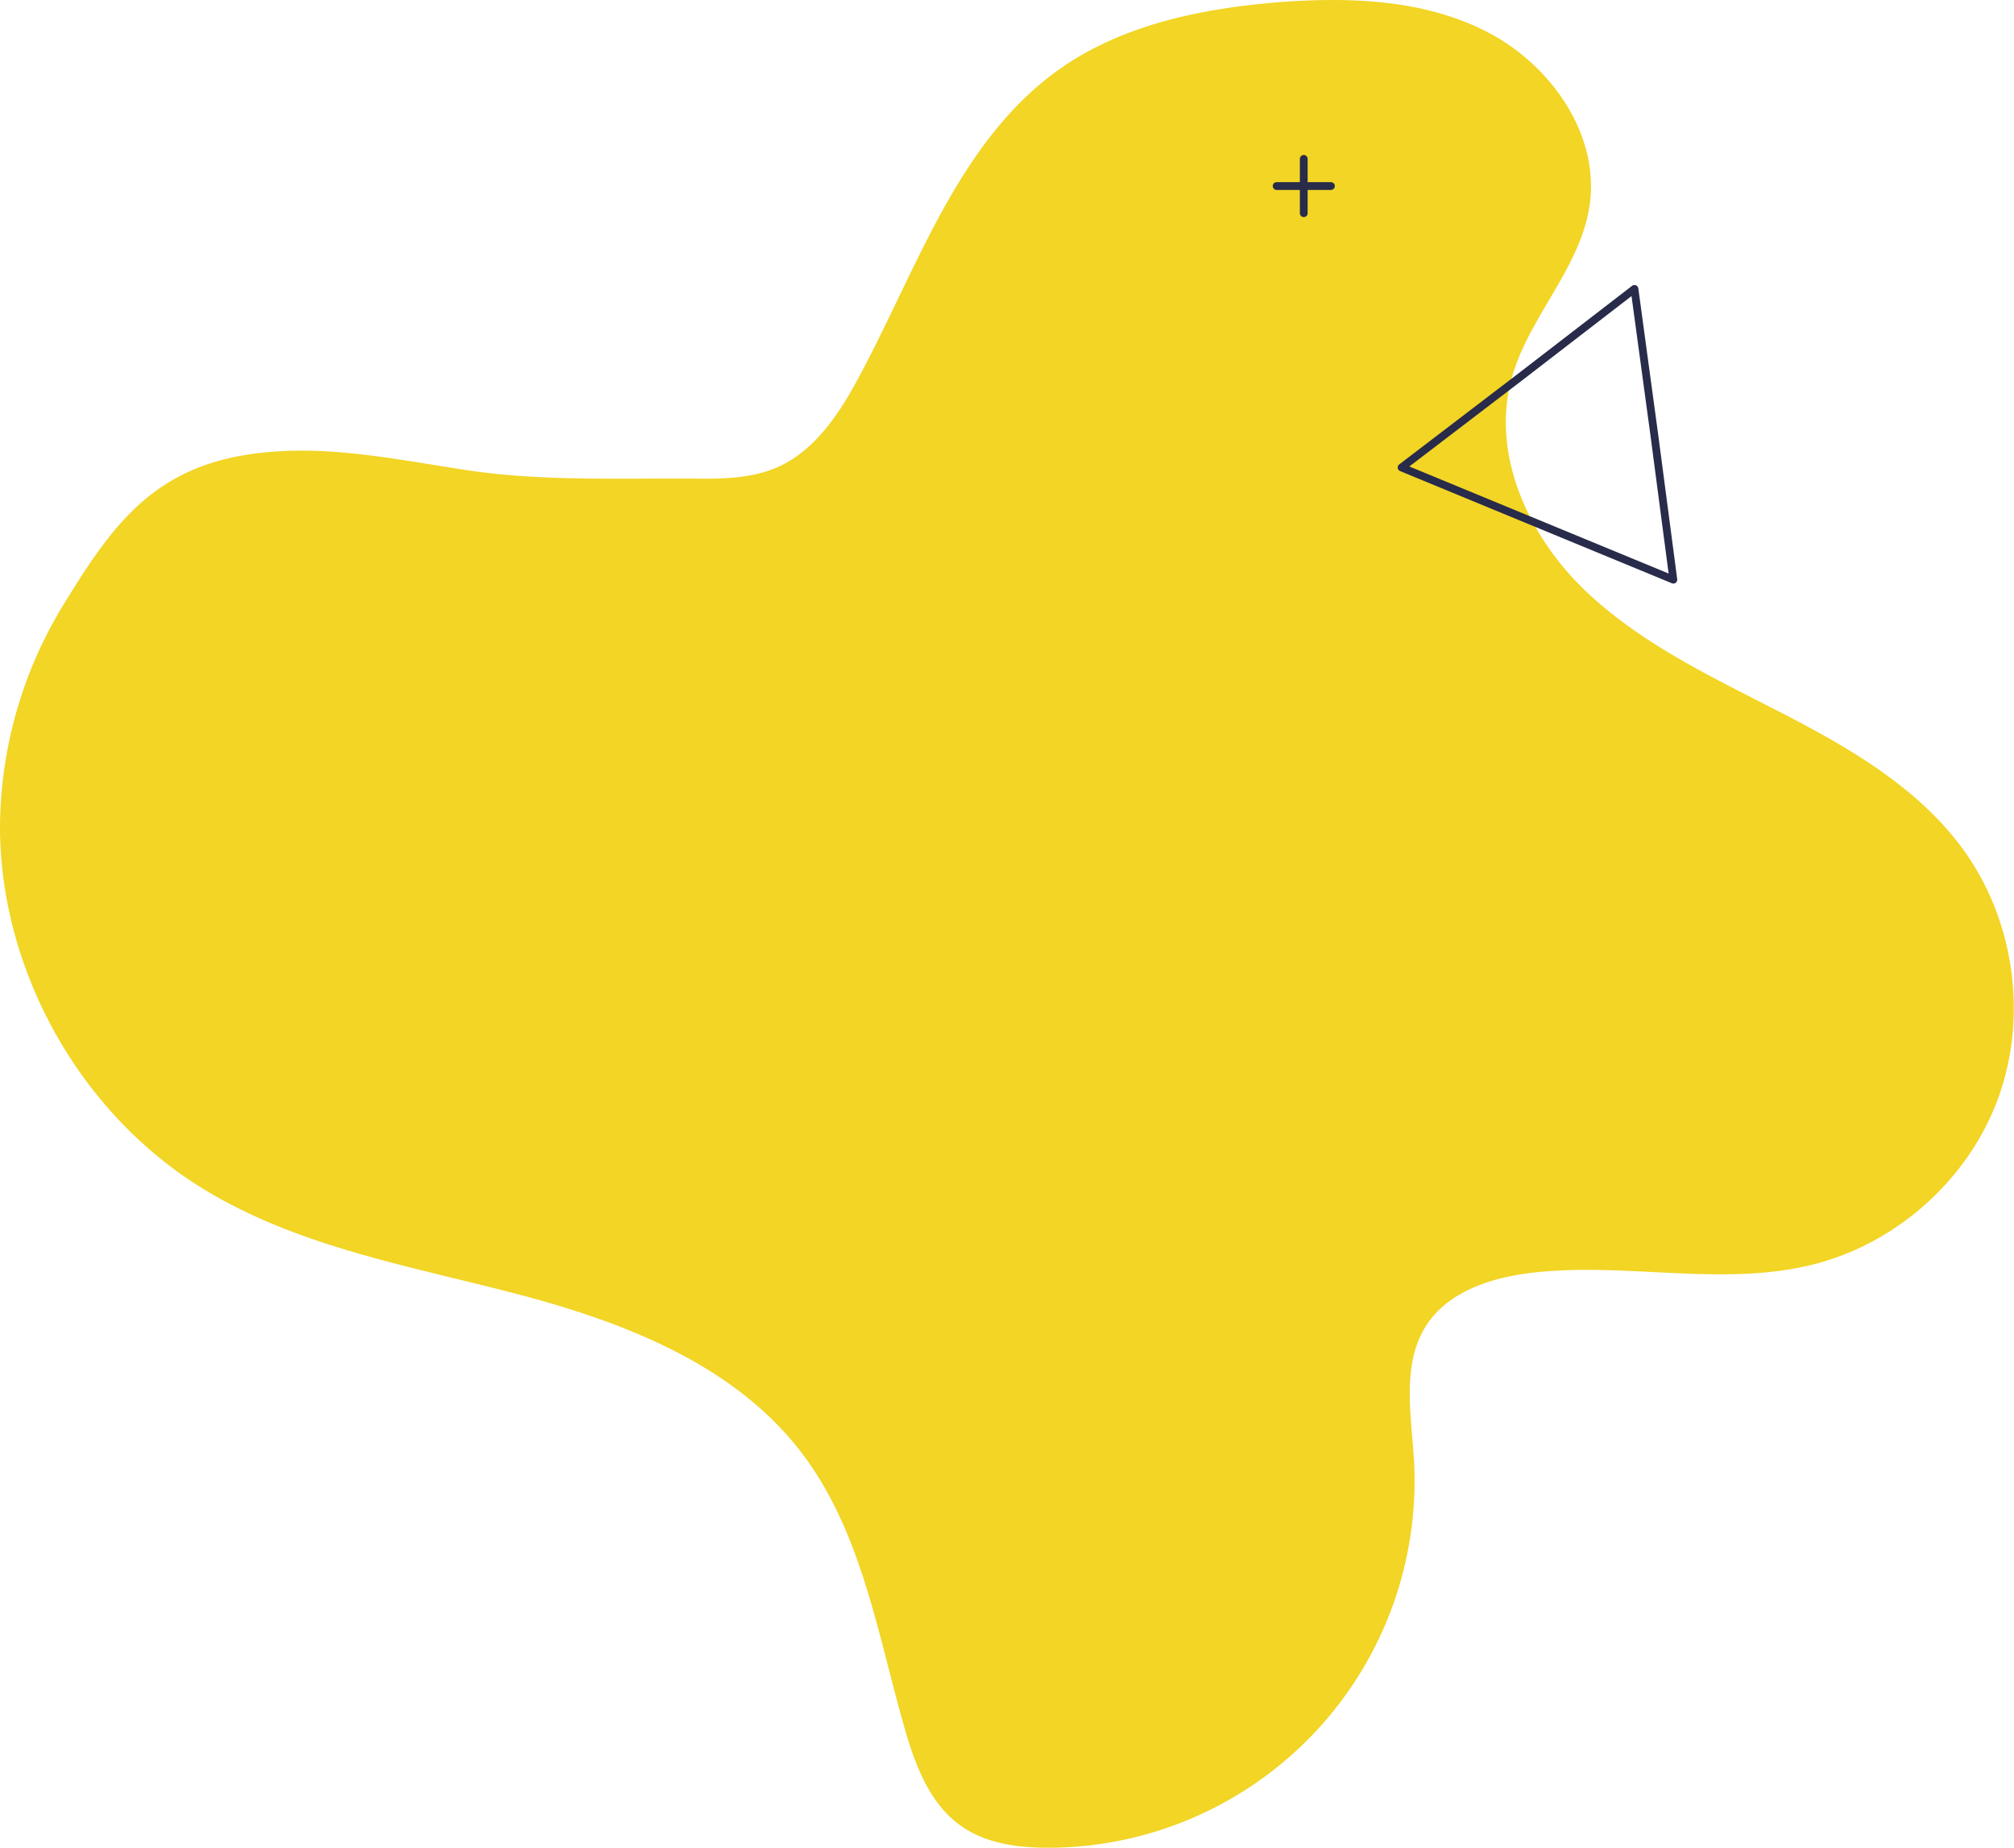 <svg xmlns="http://www.w3.org/2000/svg" viewBox="0 0 578.05 530.35"><defs><style>.cls-1{fill:#f2d525;}.cls-2{fill:none;stroke:#282b49;stroke-linecap:round;stroke-linejoin:round;stroke-width:2.23px;}</style></defs><title>shape-yellow-bottom-left</title><g id="Layer_2" data-name="Layer 2"><g id="Group_26" data-name="Group 26"><path id="Path_22" data-name="Path 22" class="cls-1" d="M229.79,416.61c.13.13.25.38.38.51,17,22.37,21.6,51.25,29.27,78.22,3.06,10.86,7.28,22.49,16.61,28.88,7.16,5,16.23,6.13,25.05,6.13A105.29,105.29,0,0,0,406,424.7c0-1.72-.05-3.43-.14-5.15-.77-13.42-3.71-28,3.58-39.23,6.26-9.59,18.4-13.55,29.78-14.95,27.35-3.33,55.59,4.34,82.17-2.69,23.52-6.26,43.58-24.41,52-47.16s5.11-49.58-8.57-69.78c-12.65-18.53-32.71-30.41-52.78-40.77s-40.77-19.93-57-35.4S428,130.72,433.76,109c4.73-17.77,19.81-31.83,22.49-50.1,2.94-20.2-11-40.13-29.14-49.59S387.62-.91,367.17.62c-22.11,1.79-44.85,6.39-63,19.17-29.27,20.7-40.9,57.51-58,89.08-5.5,10.22-12.4,20.44-22.88,25.17-7.54,3.33-16,3.45-24.15,3.33-21.35-.13-42.43.76-63.52-2.18-21.73-3.2-43.84-8.3-65.95-4.47-26.58,4.6-38.08,21.09-51.12,42.3A123.38,123.38,0,0,0,0,238.46C.51,279.1,22.88,319,57.26,340.57c27.09,17,59.55,22.62,90.48,30.67S210.36,391.43,229.79,416.61Z"/><path id="Path_25" data-name="Path 25" class="cls-2" d="M474.78,124.58l5.5,41.8-39-16.1-39-16.1,33.49-25.56,33.35-25.7Z"/><g id="Group_14" data-name="Group 14"><line id="Line_3" data-name="Line 3" class="cls-2" x1="366.41" y1="53.4" x2="382" y2="53.4"/><line id="Line_4" data-name="Line 4" class="cls-2" x1="374.2" y1="45.6" x2="374.2" y2="61.2"/></g></g></g></svg>